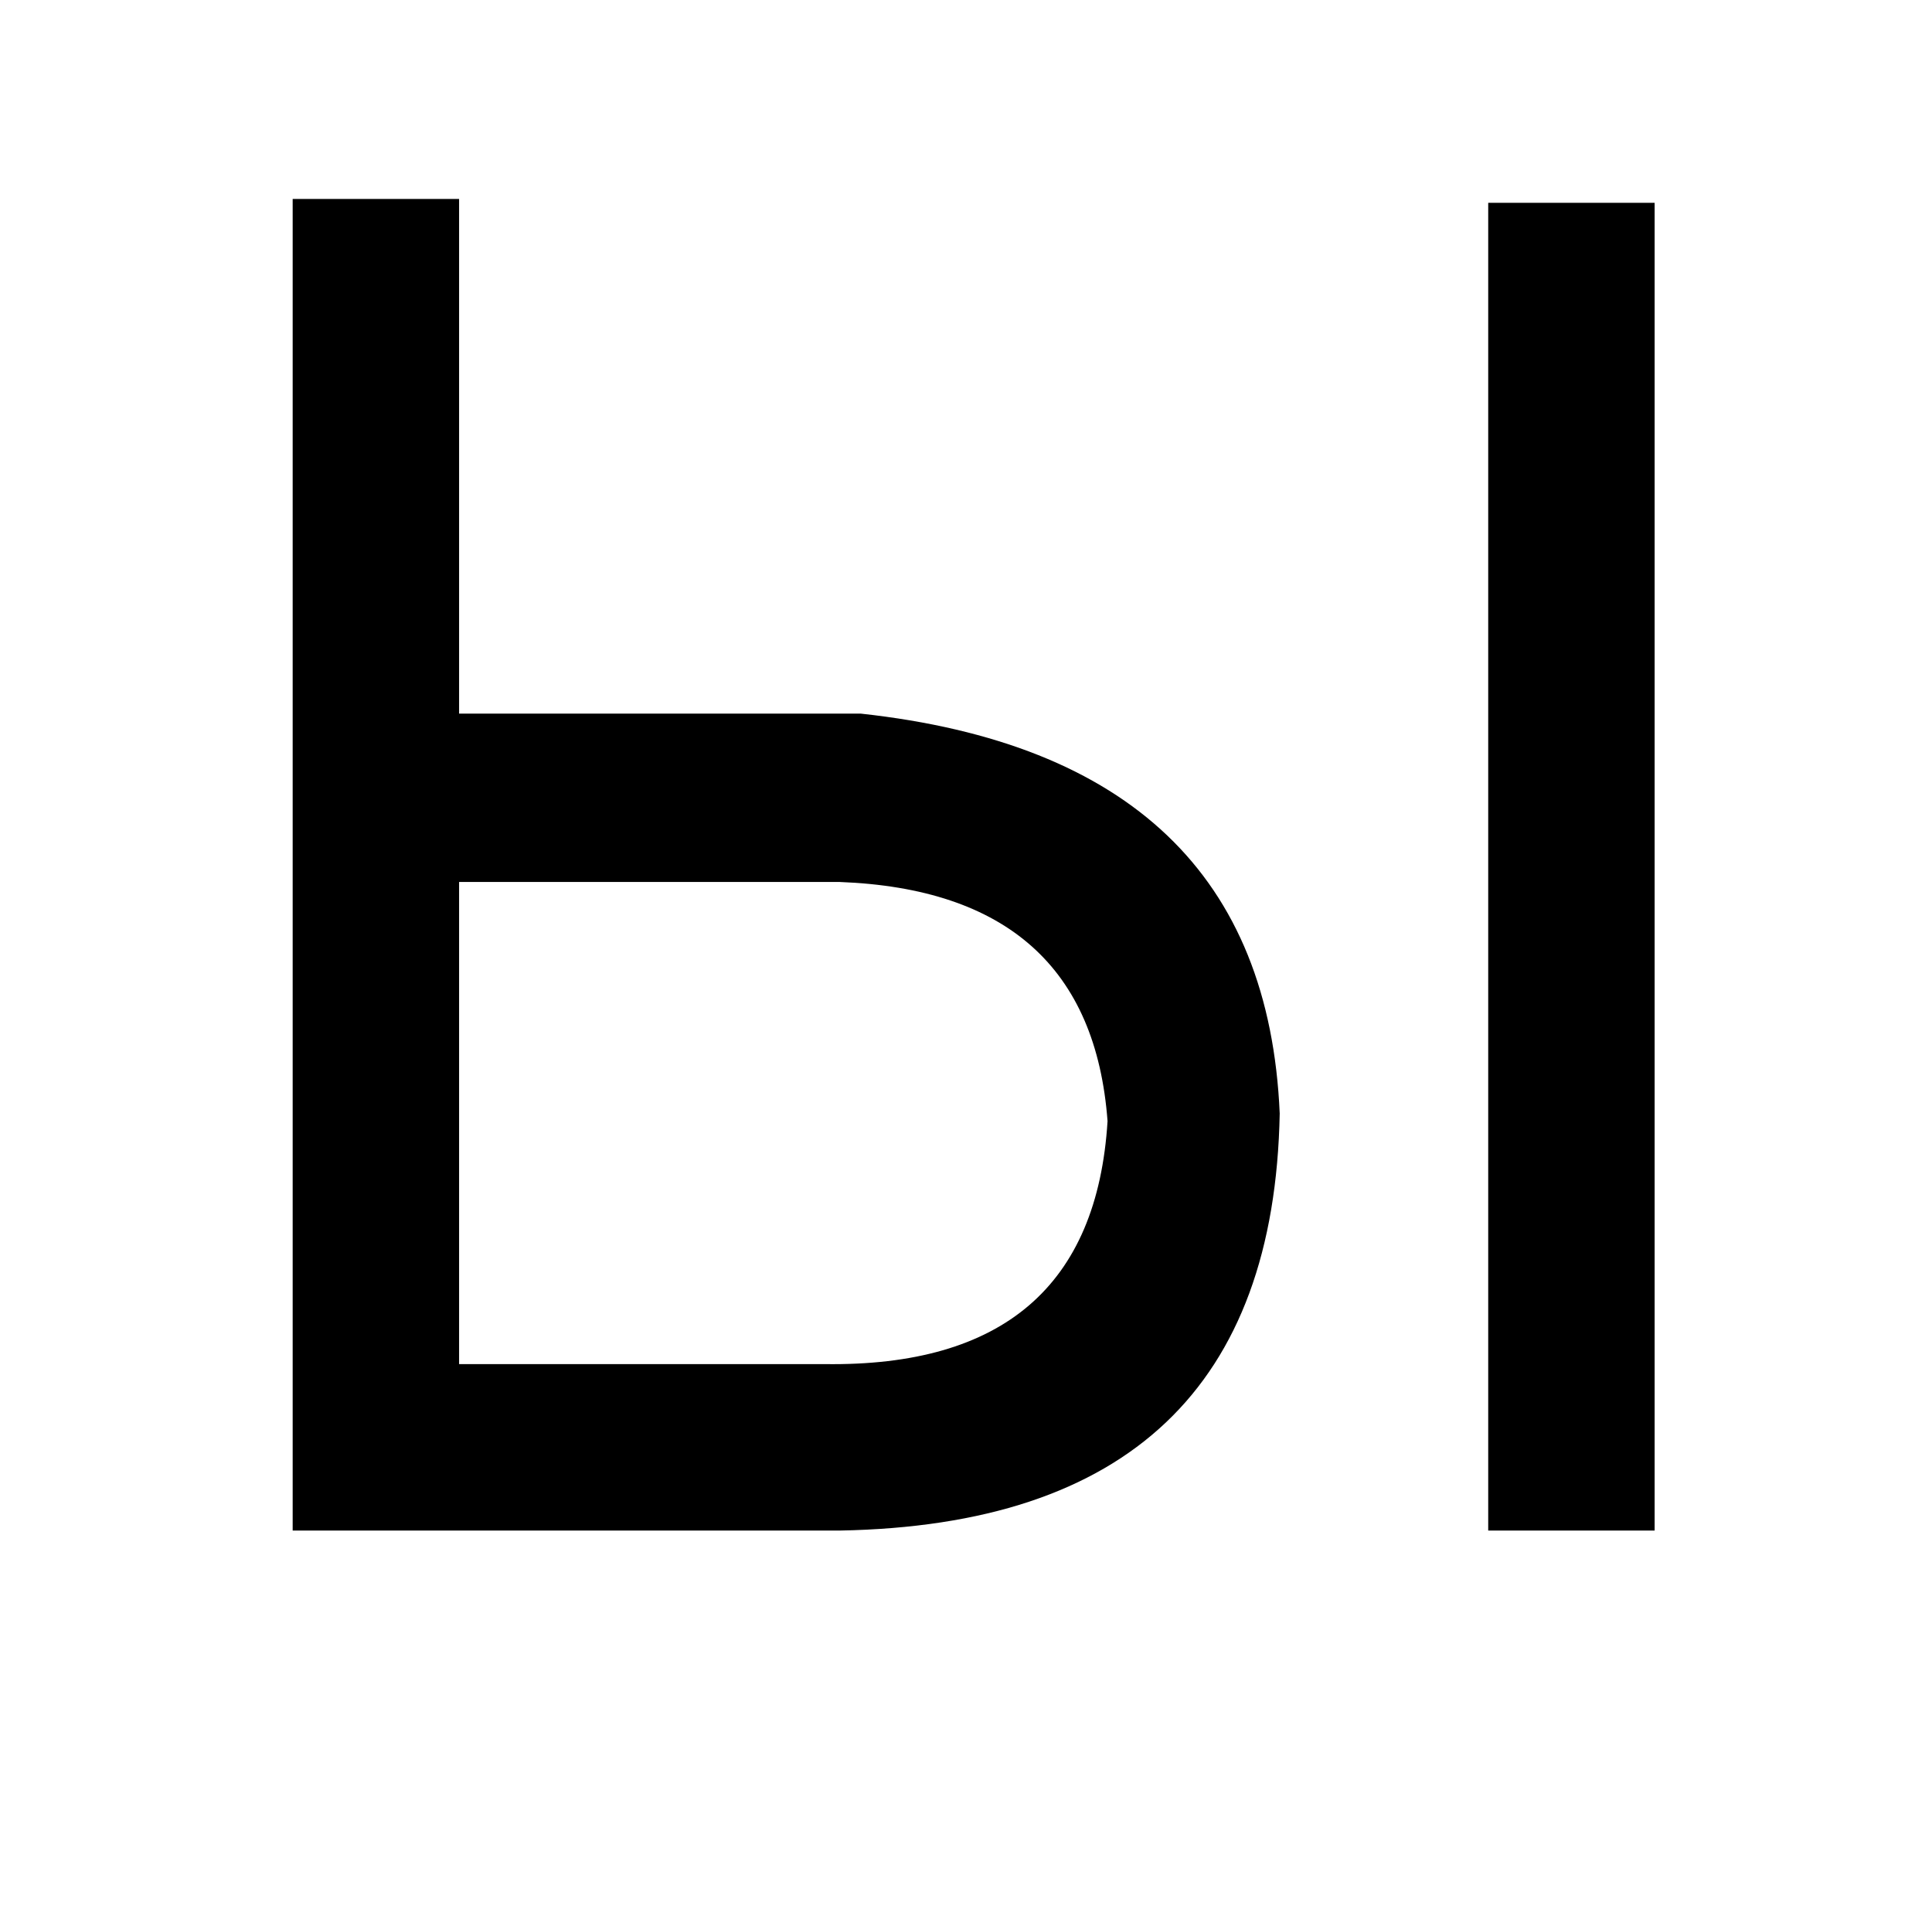 <?xml version="1.0" standalone="no"?>
<!DOCTYPE svg PUBLIC "-//W3C//DTD SVG 1.1//EN" "http://www.w3.org/Graphics/SVG/1.1/DTD/svg11.dtd" >
<svg xmlns="http://www.w3.org/2000/svg" xmlns:xlink="http://www.w3.org/1999/xlink" version="1.1" viewBox="-10 0 1010 1000">
   <path fill="currentColor"
d="M768 106h87v694h-87v-694zM143 800v-696h87v269h210q211 23 219 209q-4 214 -230 218h-286zM230 713h191q140 2 148 -127q-9 -120 -140 -125h-199v252z" />
</svg>
